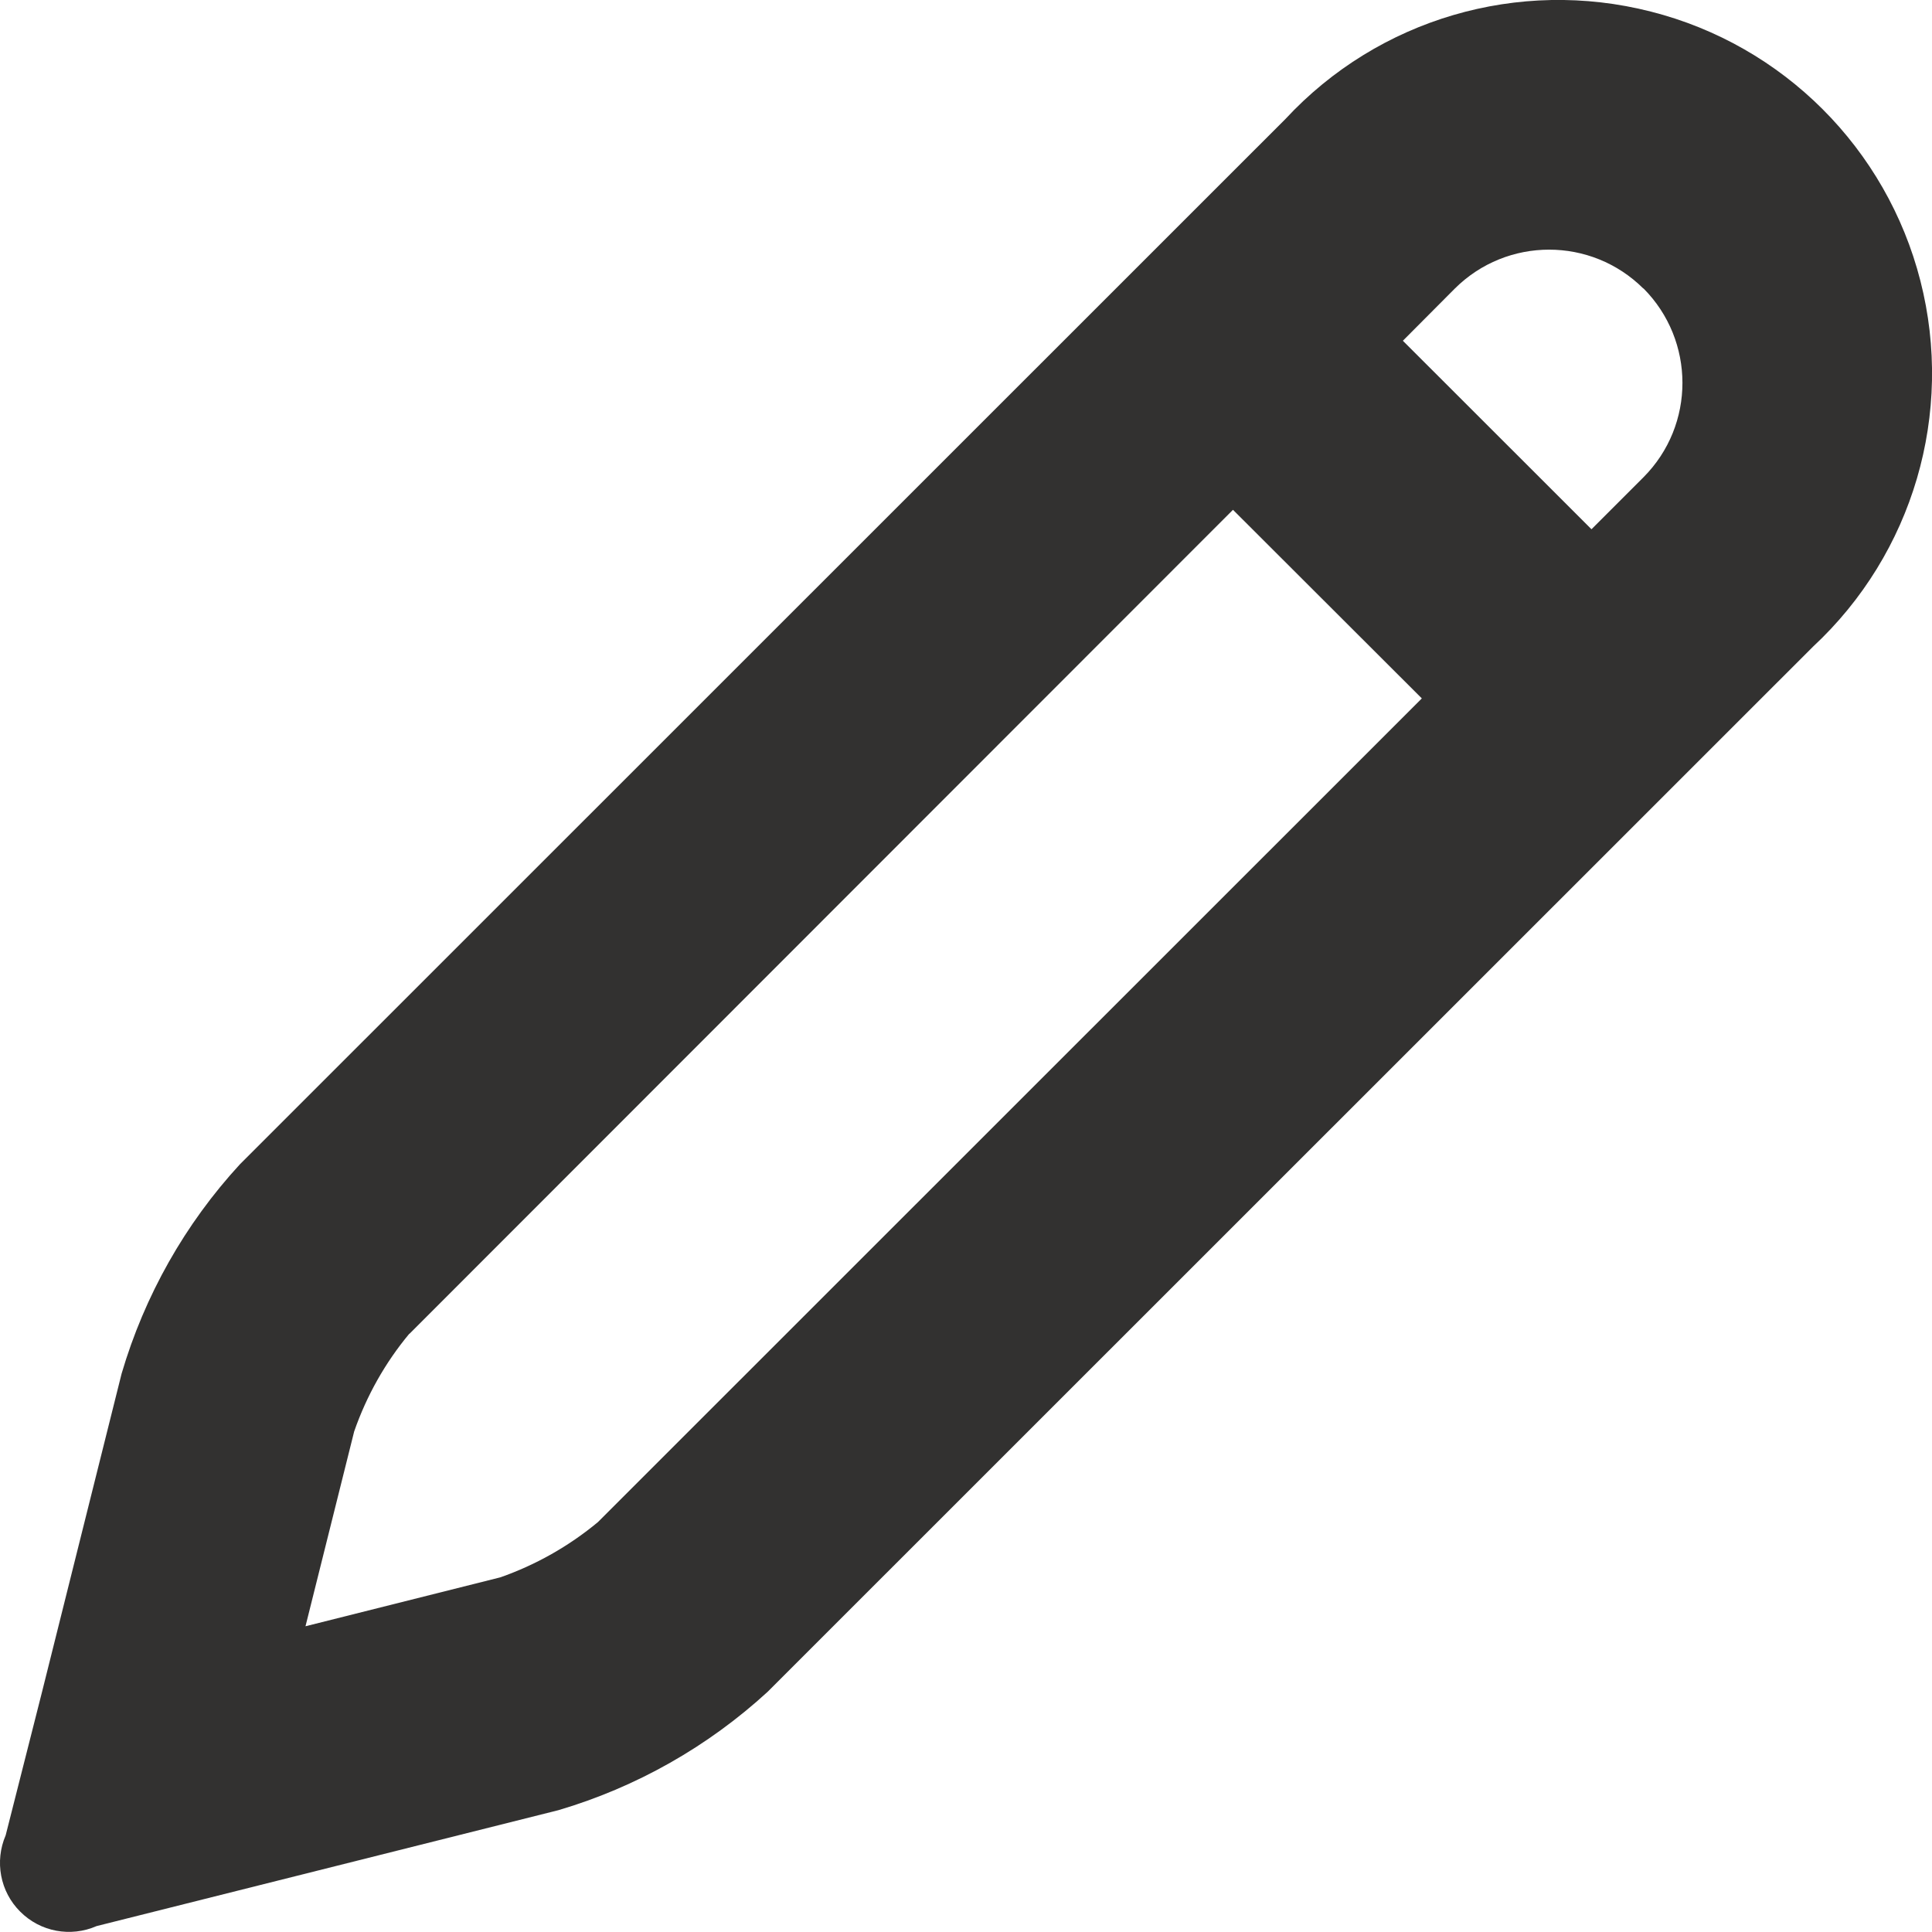 <svg width="16" height="16" viewBox="0 0 16 16" fill="none" xmlns="http://www.w3.org/2000/svg">
<g clip-path="url(#clip0_12113_42279)">
<path d="M15.015 5.355L6.357 14.011C5.862 14.465 5.269 14.801 4.625 14.991L0.8 15.951C0.585 16.045 0.334 15.999 0.167 15.831C0.001 15.666 -0.046 15.415 0.047 15.199L0.347 14.016L1.007 11.376C1.197 10.73 1.532 10.136 1.987 9.642L10.645 0.986C11.415 0.156 12.575 -0.184 13.672 0.096C14.768 0.374 15.624 1.23 15.904 2.326C16.184 3.422 15.844 4.584 15.014 5.356L15.015 5.355ZM3.39 11.045C3.19 11.285 3.036 11.559 2.933 11.855L2.53 13.468L4.143 13.063C4.437 12.96 4.711 12.805 4.951 12.606L11.775 5.784L11.74 5.749L10.211 4.222L3.391 11.046L3.39 11.045ZM13.61 2.39C13.178 1.96 12.48 1.96 12.048 2.39L11.618 2.822L13.18 4.383L13.61 3.953C14.042 3.52 14.04 2.82 13.61 2.388V2.39Z" fill="#323130"/>
</g>
<defs>
<clipPath id="clip0_12113_42279">
<rect width="16" height="16" fill="white"/>
</clipPath>
</defs>
</svg>
